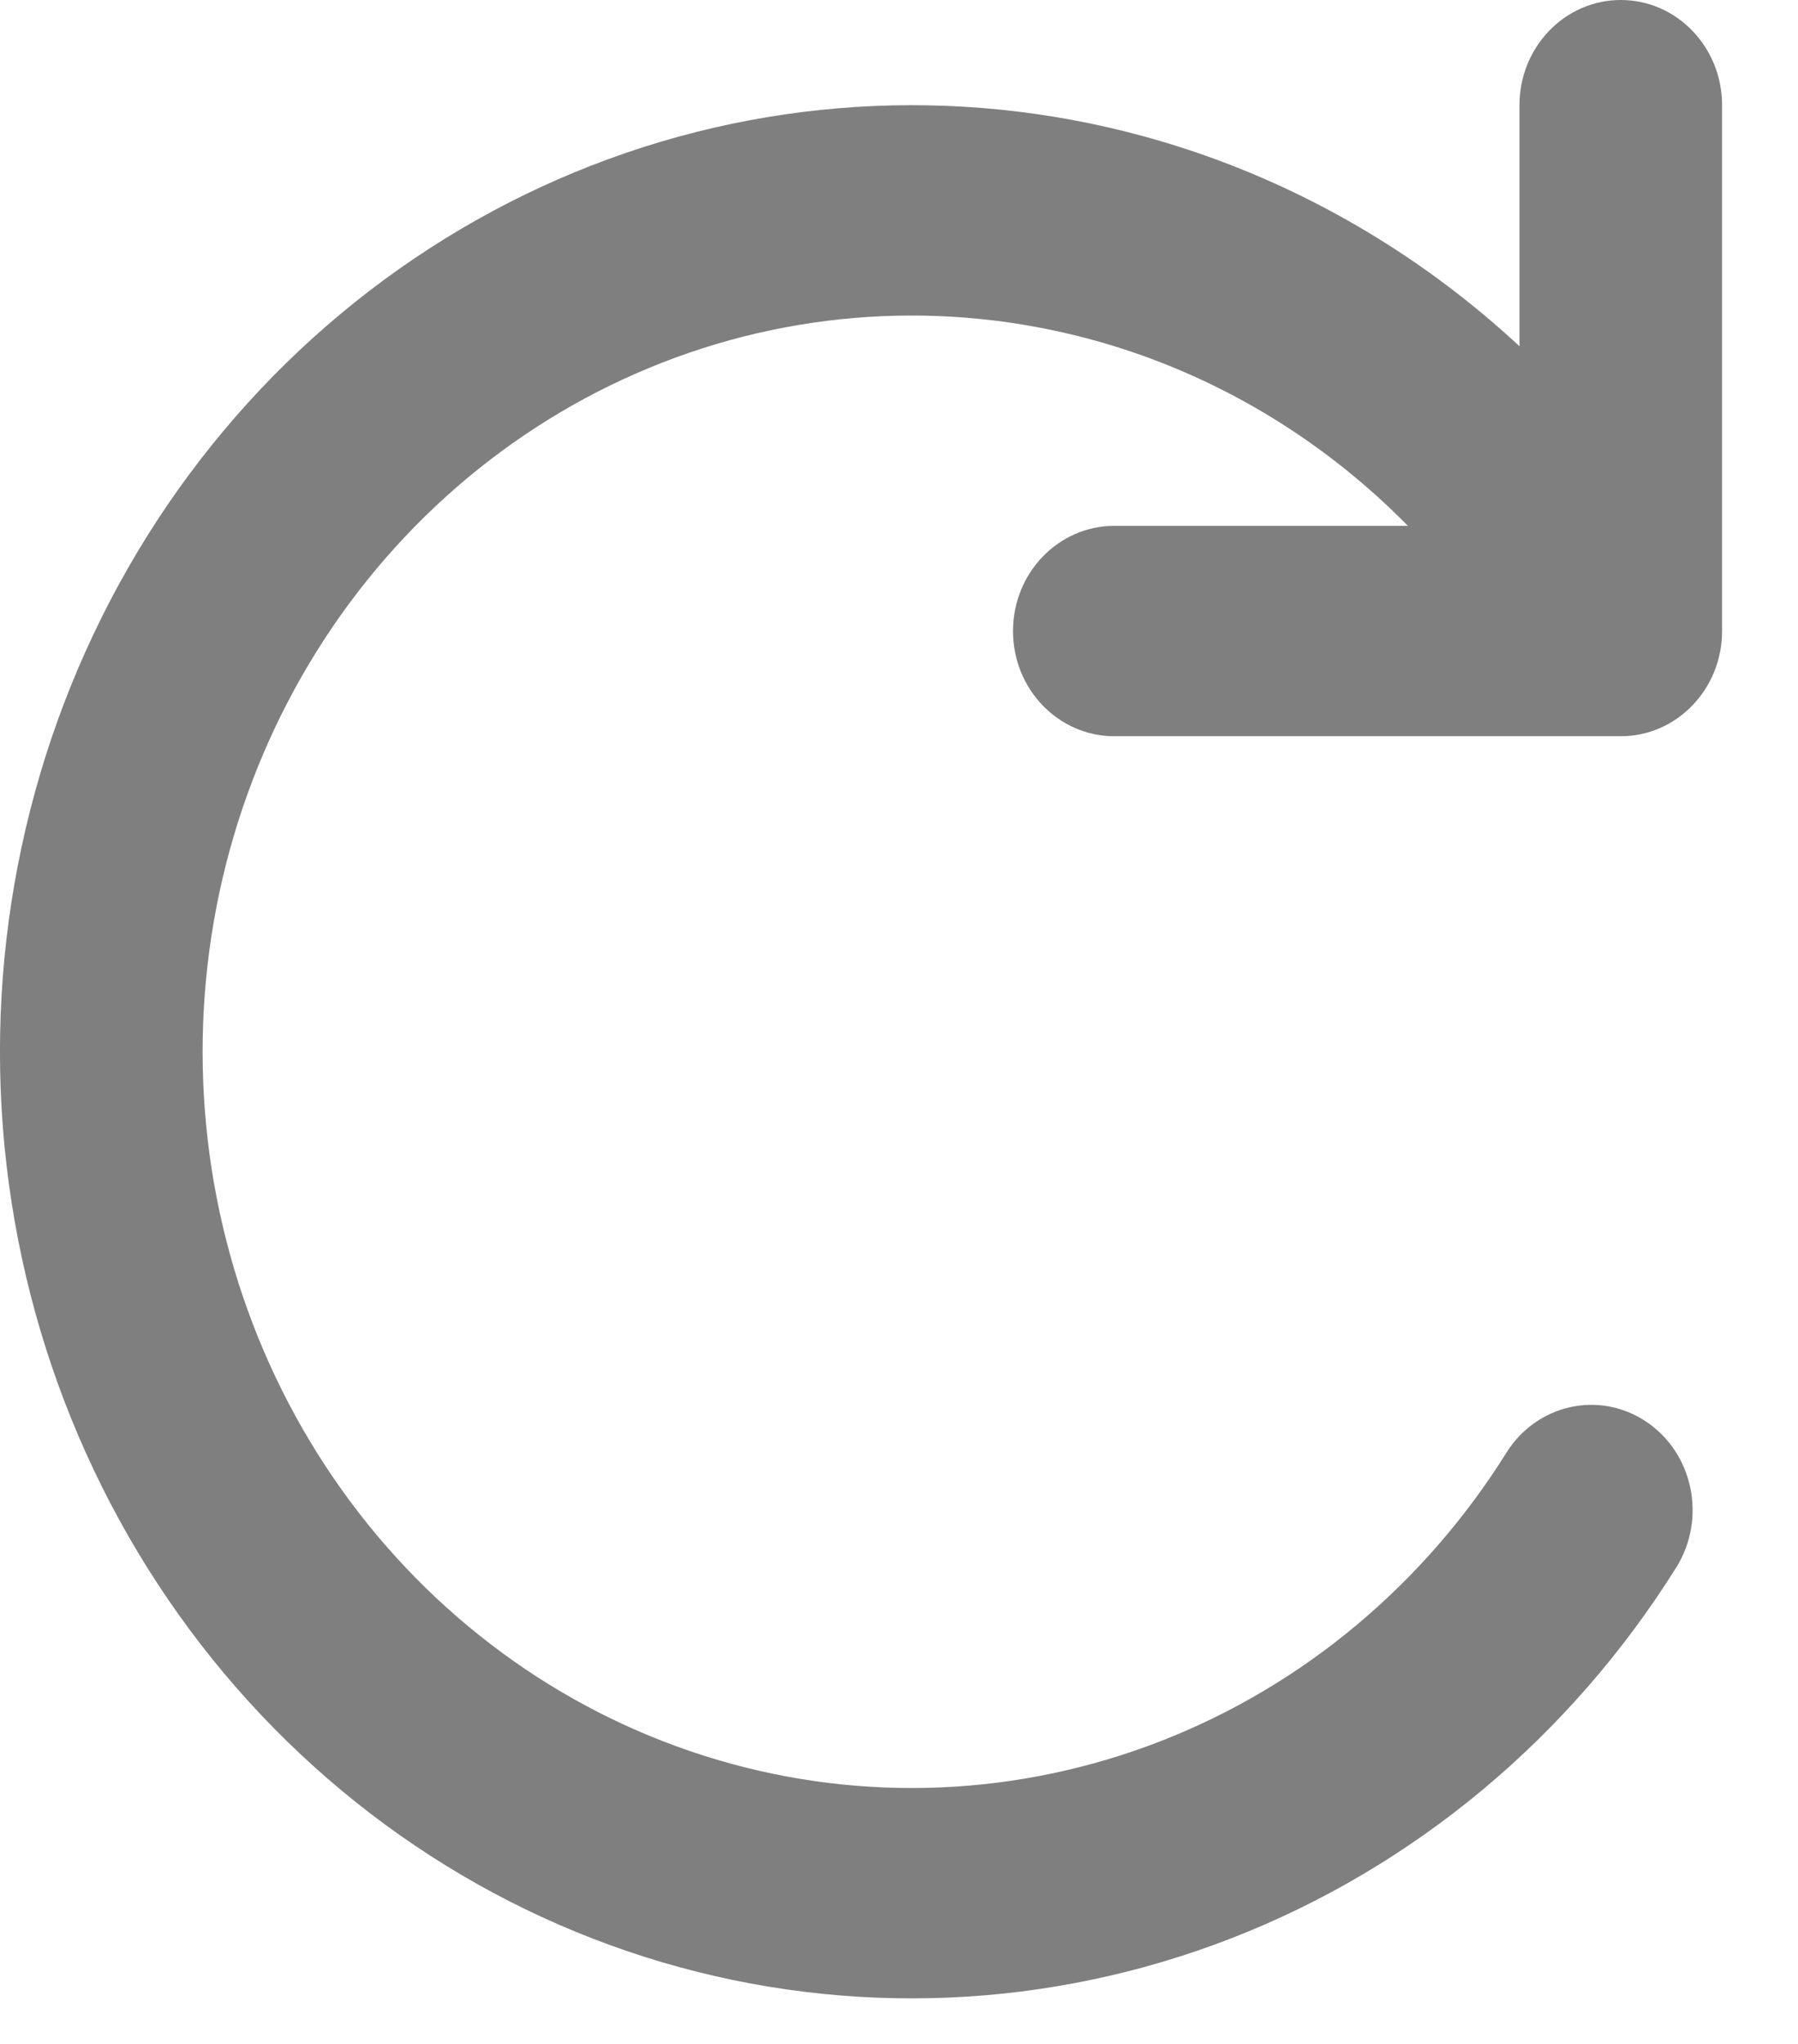 <svg width="22" height="25" viewBox="0 0 22 25" fill="none" xmlns="http://www.w3.org/2000/svg">
<path opacity="0.5" fill-rule="evenodd" clip-rule="evenodd" d="M19.832 0C19.147 0 18.592 0.576 18.592 1.286V4.235C17.45 3.175 16.103 2.364 14.63 1.862L14.63 1.862C12.363 1.091 9.918 1.095 7.653 1.872C5.388 2.65 3.422 4.16 2.045 6.182L2.045 6.182C0.669 8.205 -0.048 10.632 0.002 13.107V13.107C0.052 15.583 0.866 17.977 2.323 19.937C3.78 21.898 5.804 23.322 8.099 24L8.099 24C10.393 24.678 12.837 24.575 15.071 23.706C17.305 22.837 19.211 21.247 20.511 19.171C20.883 18.575 20.72 17.778 20.146 17.391C19.572 17.004 18.805 17.173 18.432 17.769C17.421 19.384 15.938 20.621 14.201 21.297L14.201 21.297C12.463 21.973 10.562 22.053 8.778 21.525C6.993 20.998 5.419 19.89 4.286 18.366C3.152 16.841 2.52 14.979 2.481 13.053C2.442 11.128 2.999 9.24 4.07 7.667C5.141 6.095 6.669 4.92 8.431 4.315L8.043 3.099L8.431 4.315C10.193 3.71 12.095 3.708 13.858 4.307C15.13 4.74 16.281 5.47 17.227 6.432H13.635C12.95 6.432 12.395 7.008 12.395 7.719C12.395 8.429 12.95 9.005 13.635 9.005H19.832C20.516 9.005 21.071 8.429 21.071 7.719V1.286C21.071 0.576 20.516 0 19.832 0Z" fill="black"/>
</svg>
